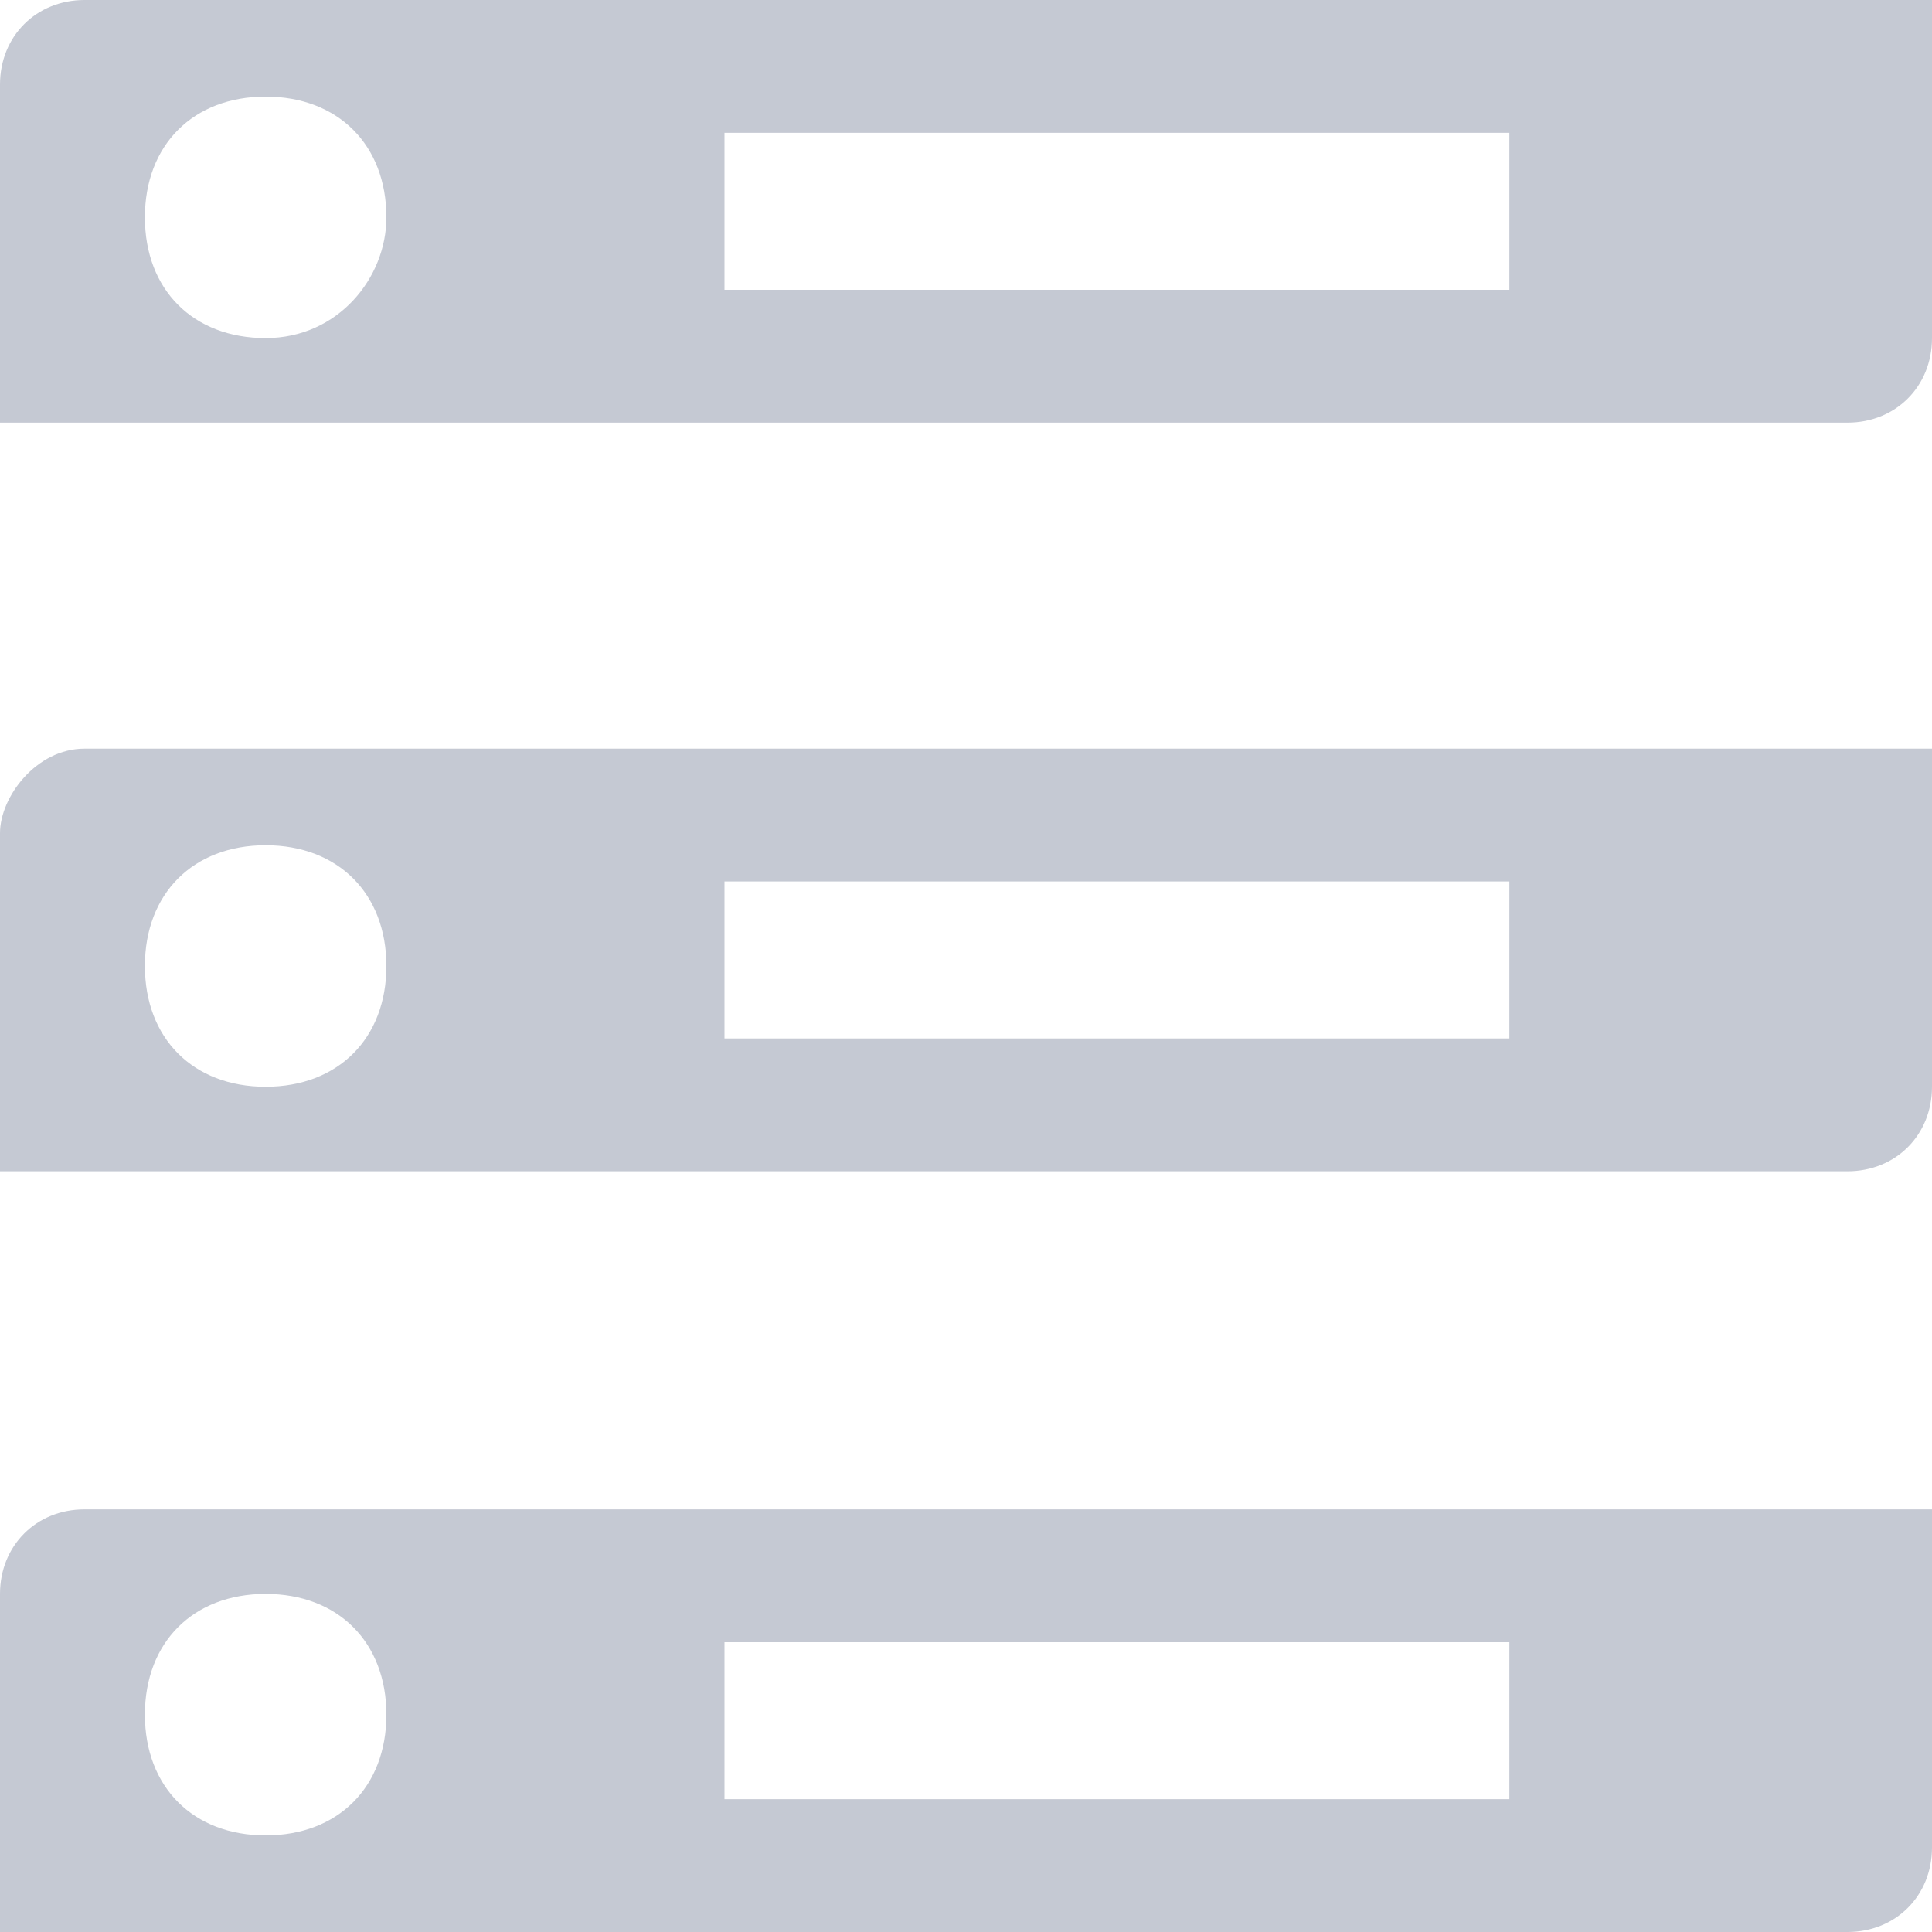 <svg fill="none" height="16" viewBox="0 0 16 16" width="16" xmlns="http://www.w3.org/2000/svg" xmlns:xlink="http://www.w3.org/1999/xlink"><clipPath id="a"><path d="m0 0h16v16h-16z"/></clipPath><g clip-path="url(#a)" fill="#c5c9d3"><path d="m.7 0c-.4 0-.7.3-.7.7v2.8h15.3c.4 0 .7-.3.7-.7v-2.8zm1.5 2.8c-.6 0-1-.4-1-1s.4-1 1-1 1 .4 1 1c0 .5-.4 1-1 1zm10.3-.4h-6.5v-1.3h6.5z"/><path d="m.7 6.2c-.4 0-.7.4-.7.7v2.8h15.3c.4 0 .7-.3.7-.7v-2.8zm1.5 2.8c-.6 0-1-.4-1-1s.4-1 1-1 1 .4 1 1-.4 1-1 1zm10.3-.4h-6.5v-1.3h6.5z"/><path d="m.7 12.5c-.4 0-.7.3-.7.7v2.8h15.3c.4 0 .7-.3.7-.7v-2.8zm1.5 2.7c-.6 0-1-.4-1-1s.4-1 1-1 1 .4 1 1-.4 1-1 1zm10.3-.3h-6.5v-1.3h6.5z"/></g></svg>